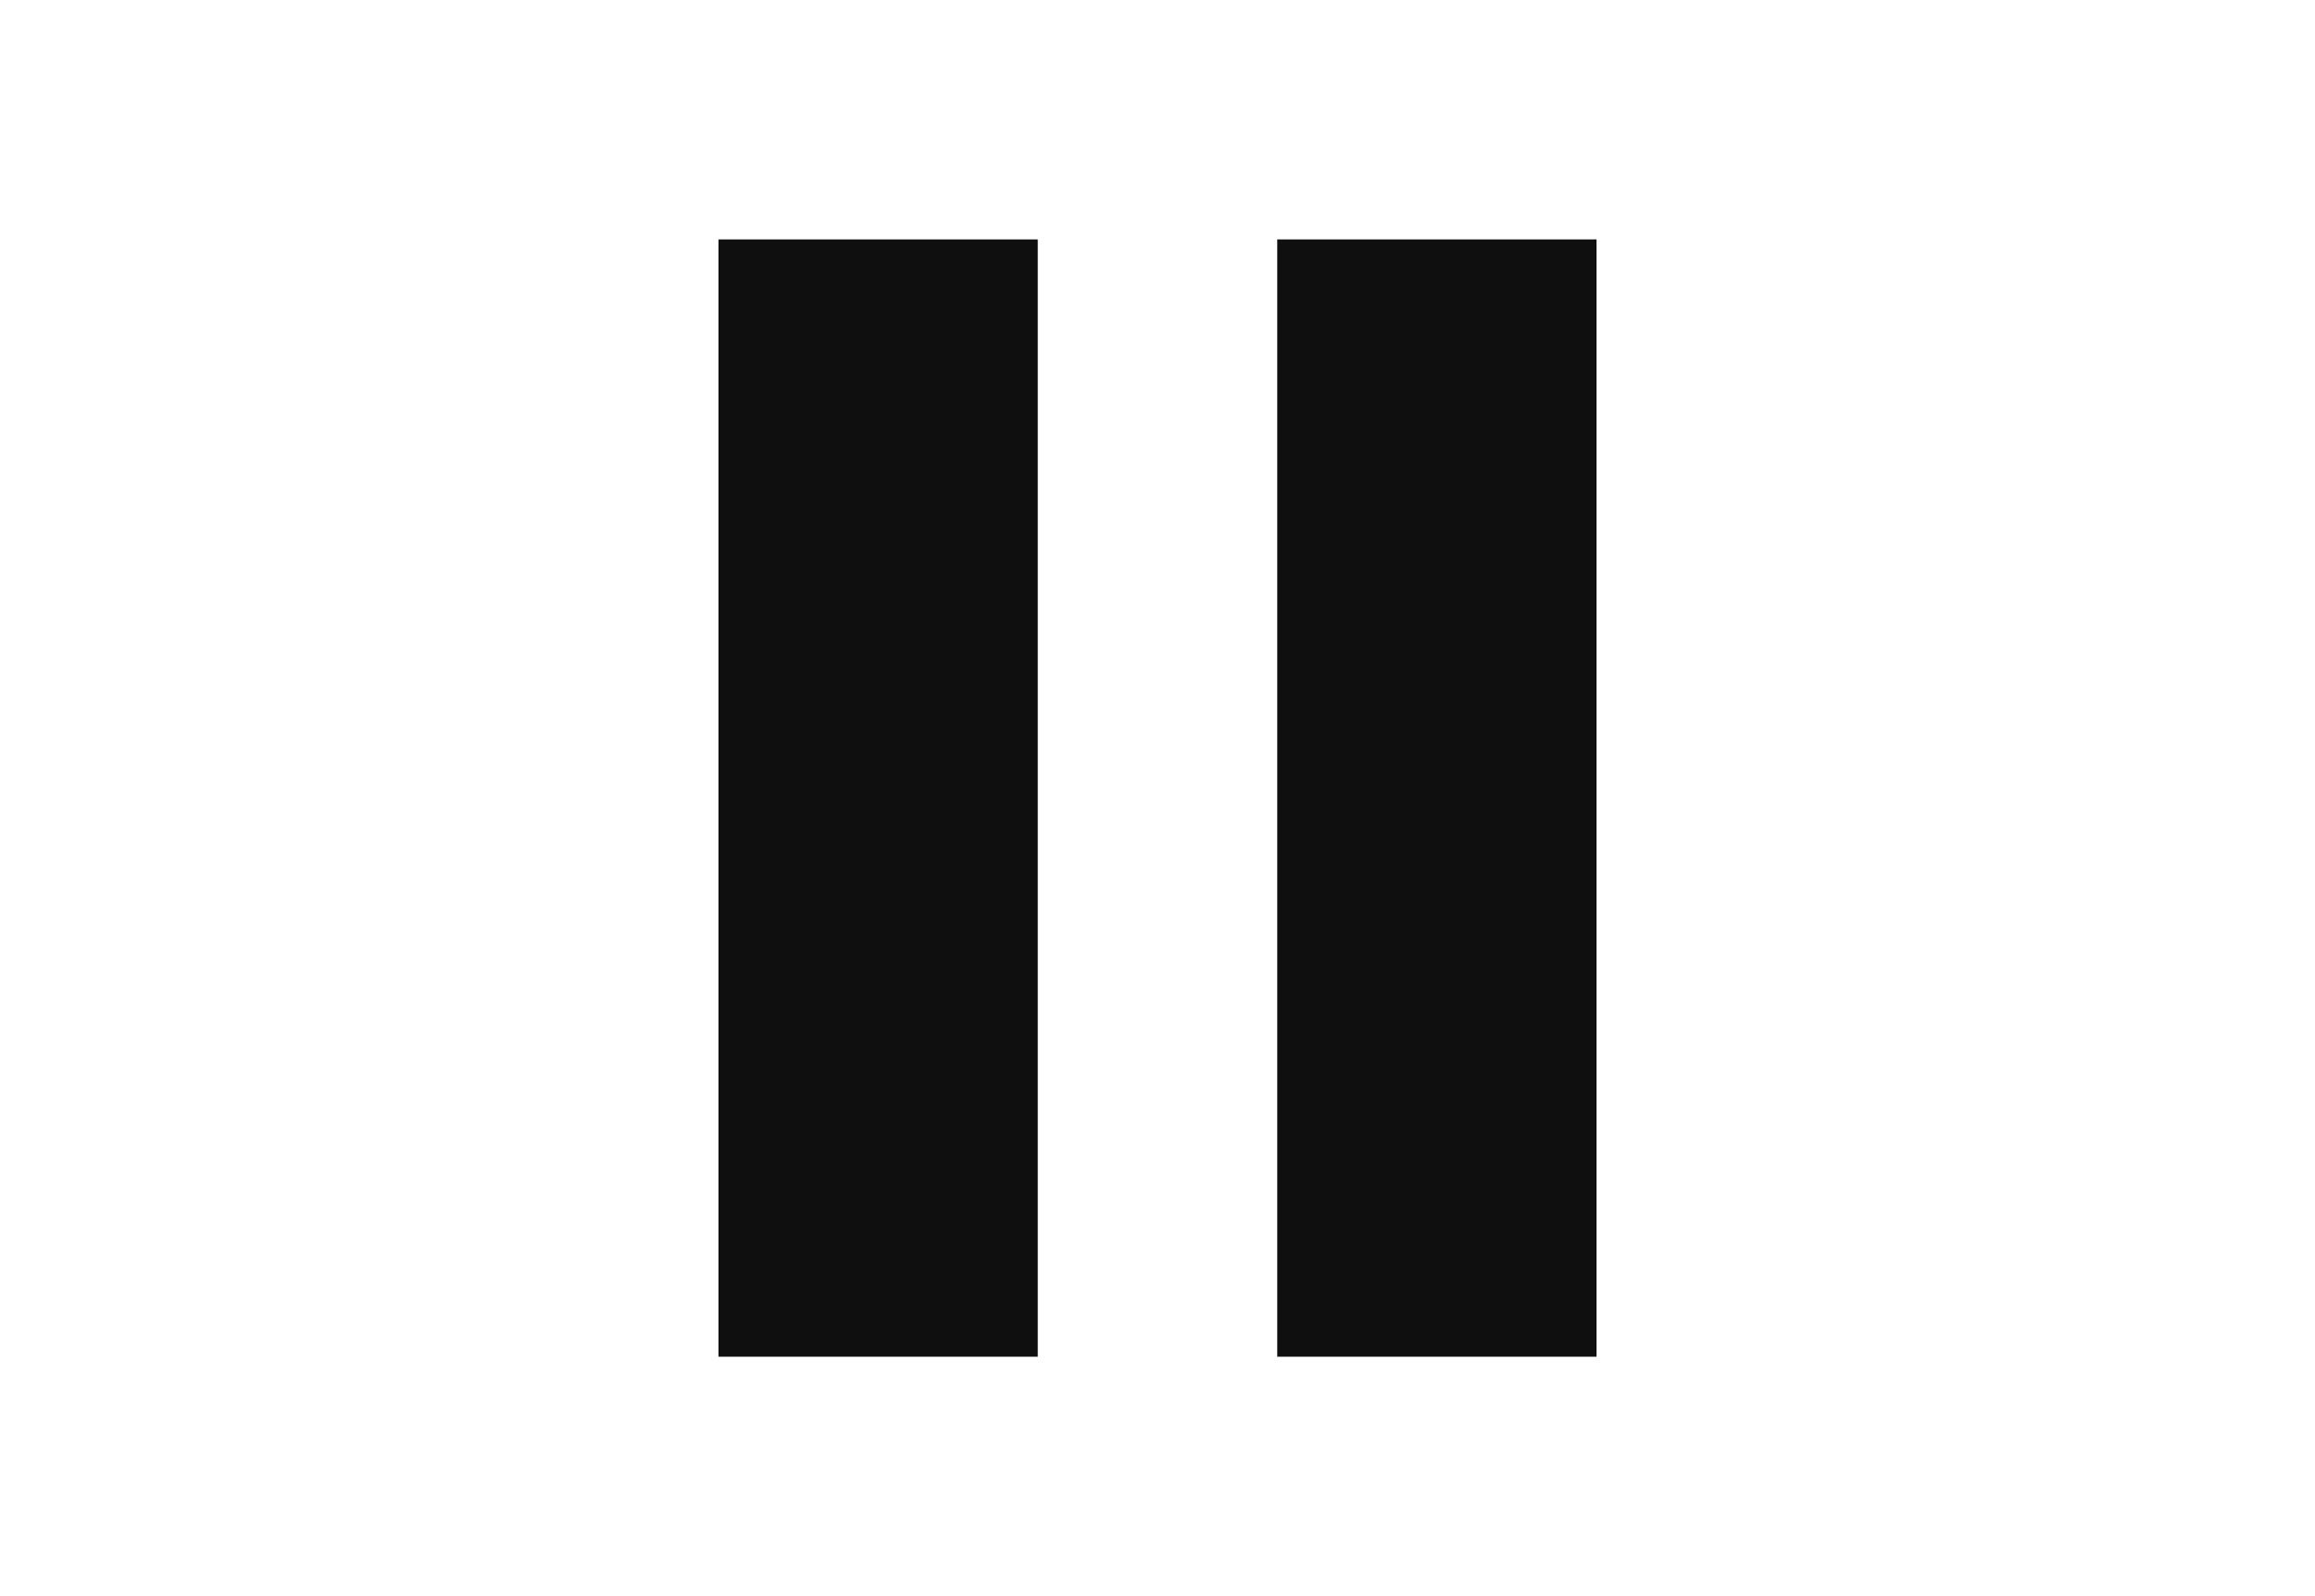 <?xml version="1.0" encoding="UTF-8" standalone="no"?>
<svg
   xmlns:dc="http://purl.org/dc/elements/1.1/"
   xmlns:cc="http://creativecommons.org/ns#"
   xmlns:rdf="http://www.w3.org/1999/02/22-rdf-syntax-ns#"
   xmlns:svg="http://www.w3.org/2000/svg"
   xmlns="http://www.w3.org/2000/svg"
   width="29"
   height="20"
   version="1.1"
   id="svg6">
  <defs
     id="defs10" />
  <path
     d="m 16,3 h 4 v 14 h -4 z"
     fill="#0f0f0f"
     id="path2" />
  <path
     d="m 9,3 h 4 V 17 H 9 Z"
     fill="#0f0f0f"
     id="path4" />
</svg>
